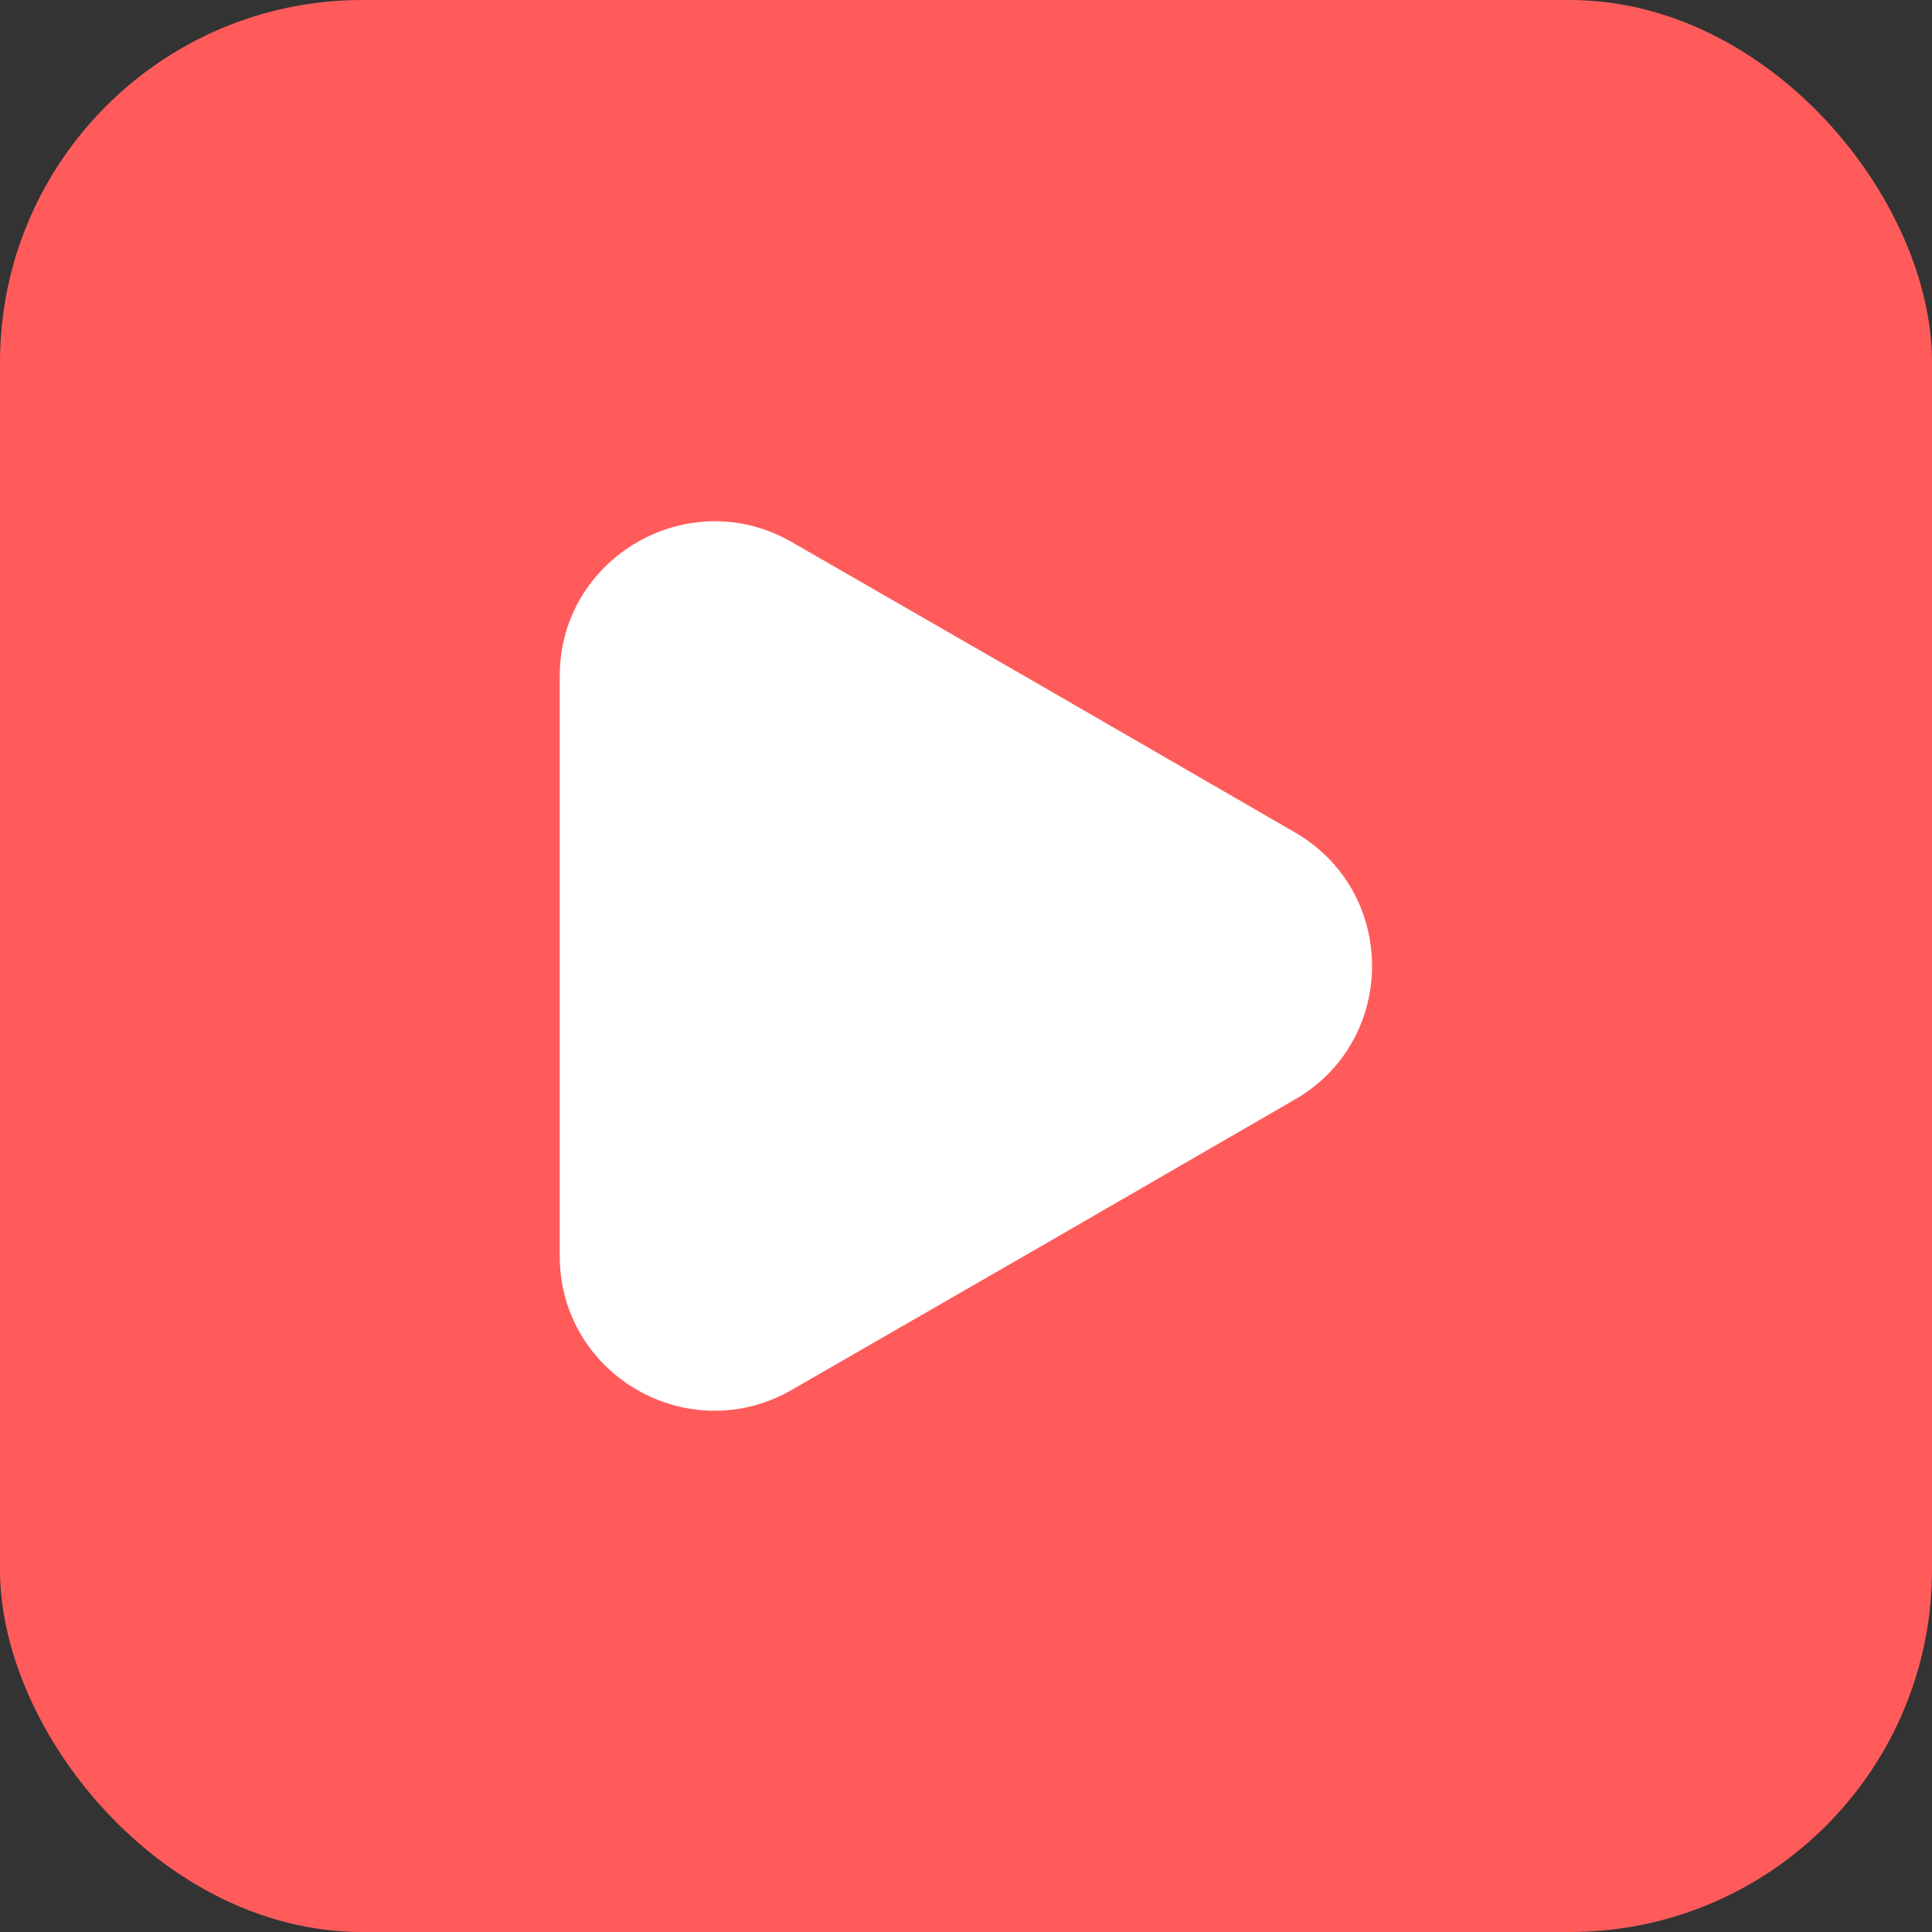 <svg width="32" height="32" viewBox="0 0 32 32" fill="none" xmlns="http://www.w3.org/2000/svg">
<rect x="0" y="0" width="32" height="32" fill="#333333" stroke="none"/>
<rect width="32" height="32" rx="6" fill="#FF5B5B"/>
<mask id="mask0_46_658" style="mask-type:alpha" maskUnits="userSpaceOnUse" x="3" y="3" width="26" height="26">
<rect x="3" y="3" width="26" height="26" fill="#004FEC"/>
</mask>
<g mask="url(#mask0_46_658)">
<path d="M9.271 20.802L9.271 11.197C9.271 9.23 11.409 7.995 13.115 8.979L17.28 11.377L21.446 13.786C23.152 14.77 23.152 17.229 21.446 18.212L17.28 20.621L13.115 23.02C11.409 24.003 9.271 22.779 9.271 20.802Z" fill="white"/>
</g>
</svg>
